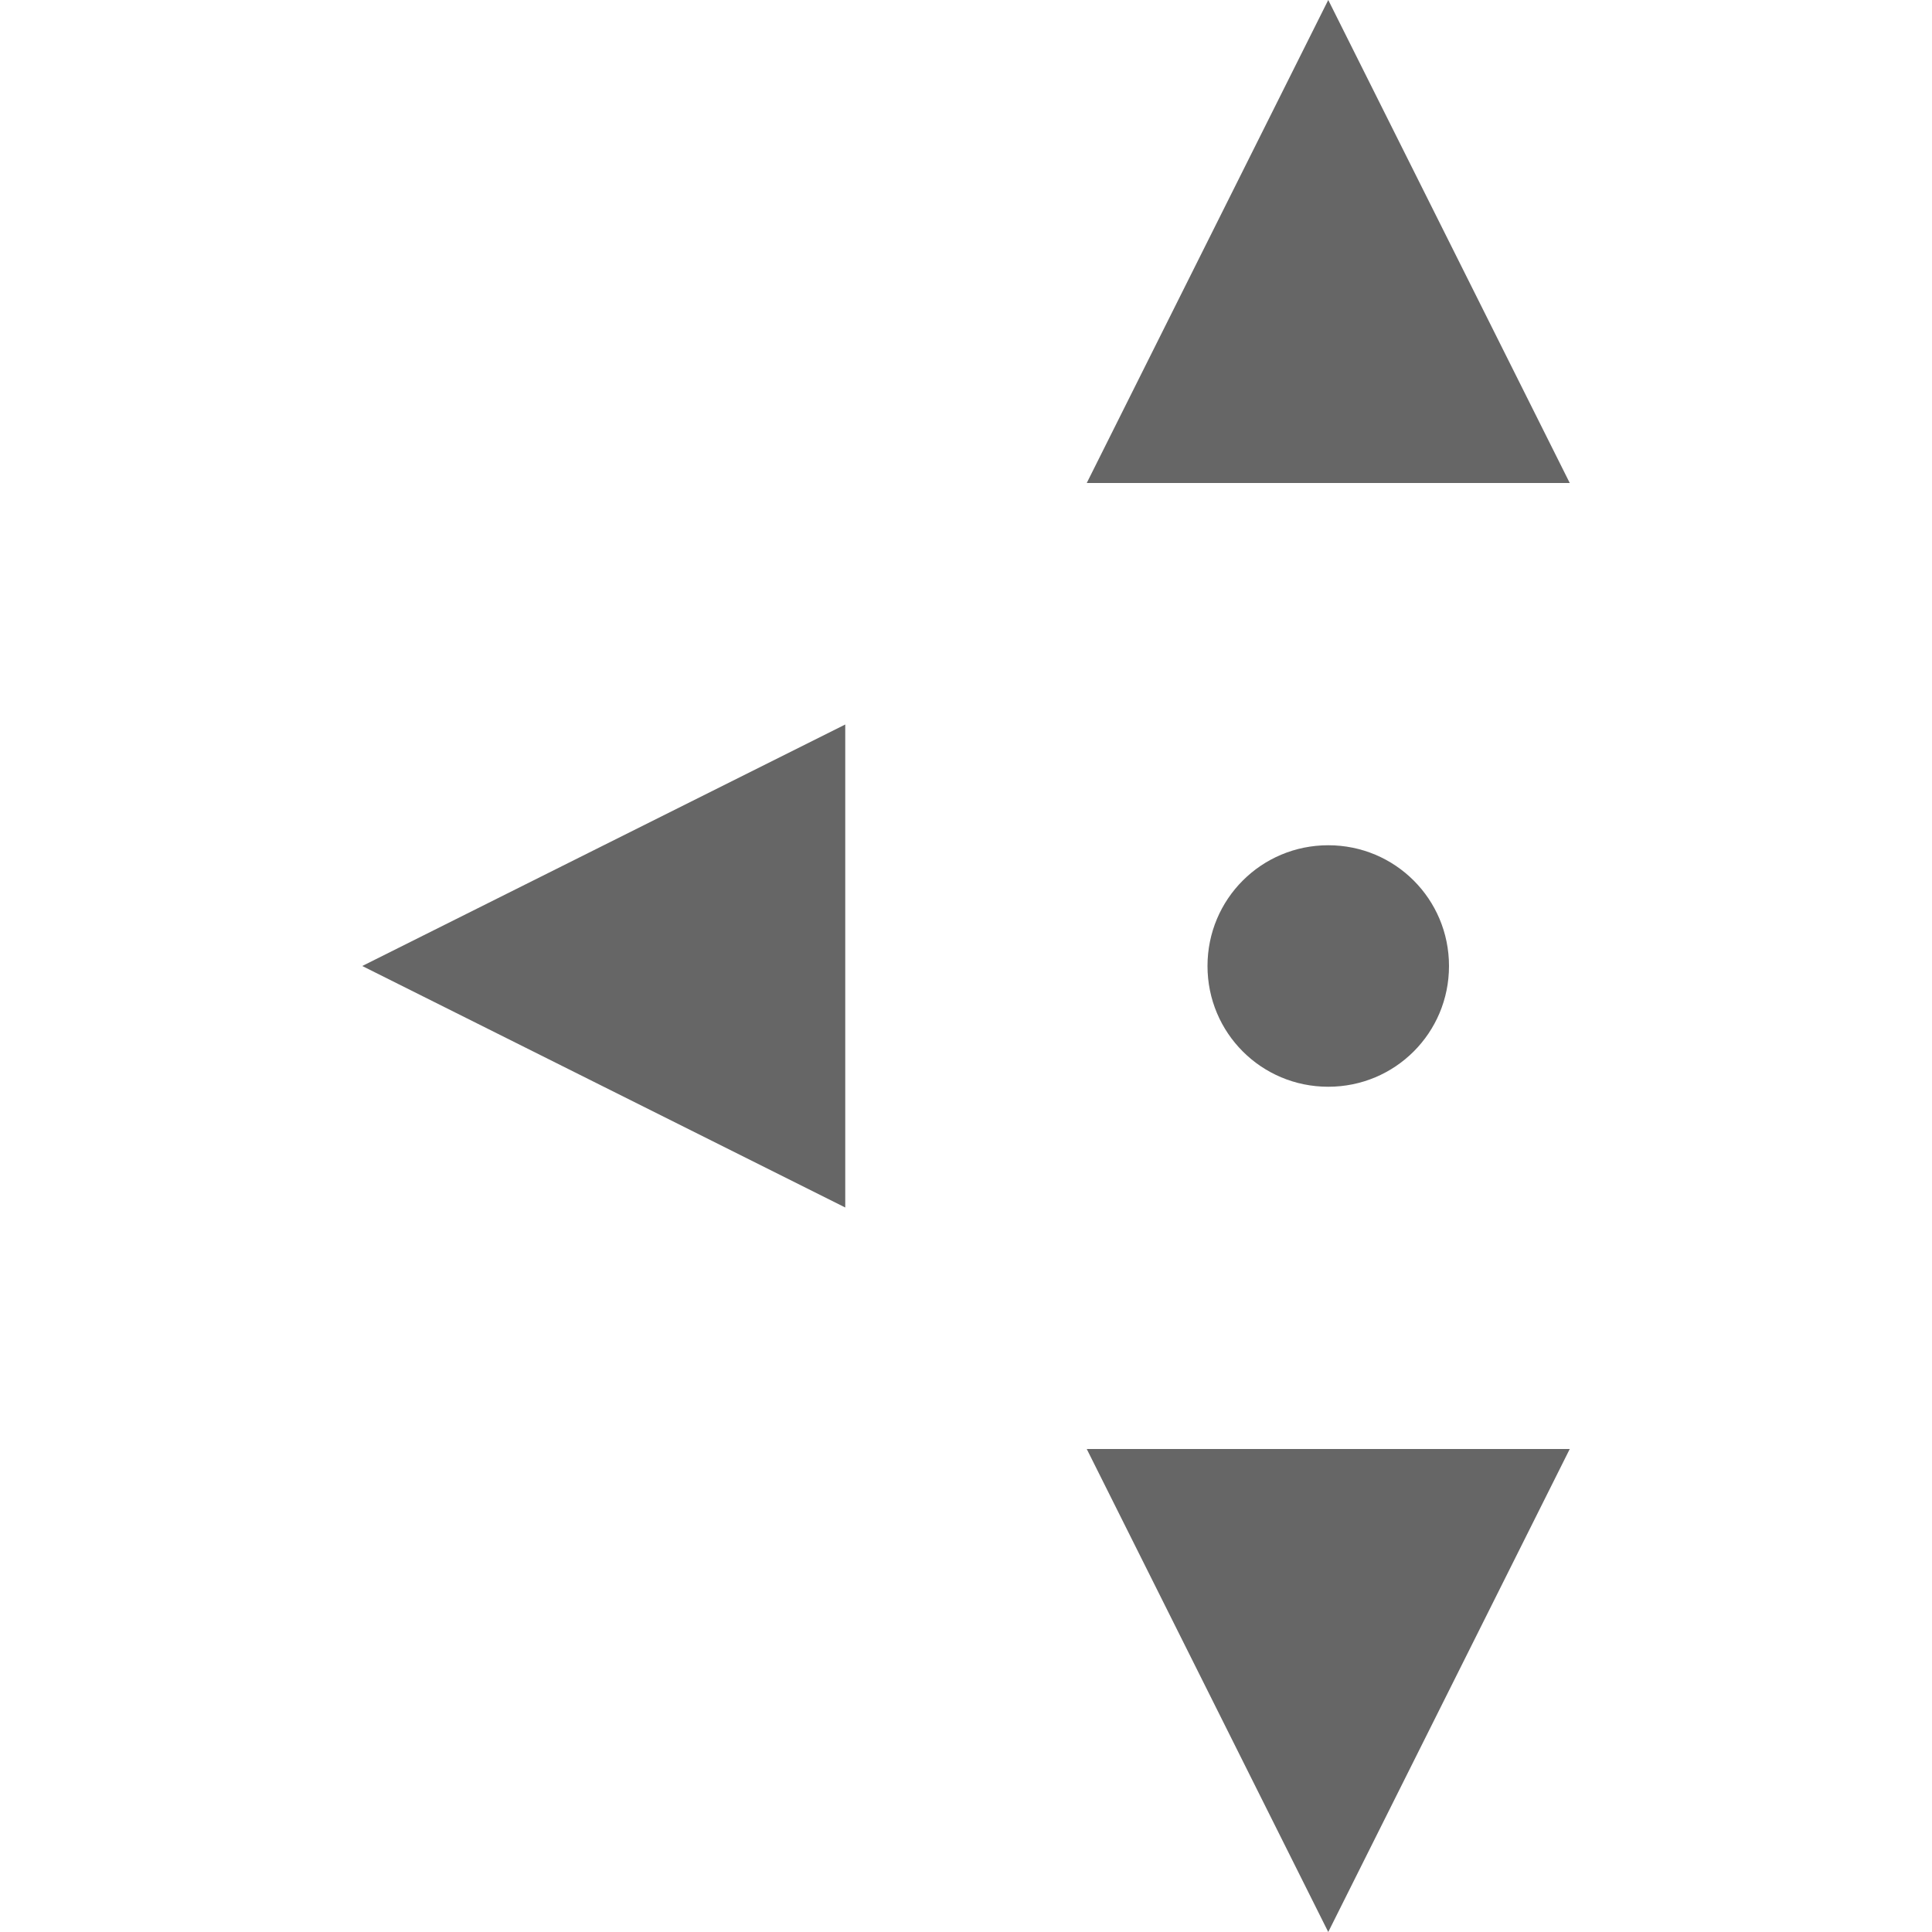 <svg xmlns="http://www.w3.org/2000/svg" width="16" height="16" viewBox="0 0 16 16">
 <defs>
  <style id="current-color-scheme" type="text/css">
   .ColorScheme-Text { color:#666666; } .ColorScheme-Highlight { color:#5294e2; }
  </style>
 </defs>
 <path style="fill:currentColor" class="ColorScheme-Text" d="M 11 0 L 9 4 L 13 4 L 11 0 z M 7 6 L 3 8 L 7 10 L 7 6 z M 11 7 C 10.446 7 10 7.446 10 8 C 10 8.554 10.446 9 11 9 C 11.554 9 12 8.554 12 8 C 12 7.446 11.554 7 11 7 z M 9 12 L 11 16 L 13 12 L 9 12 z"/>
</svg>
